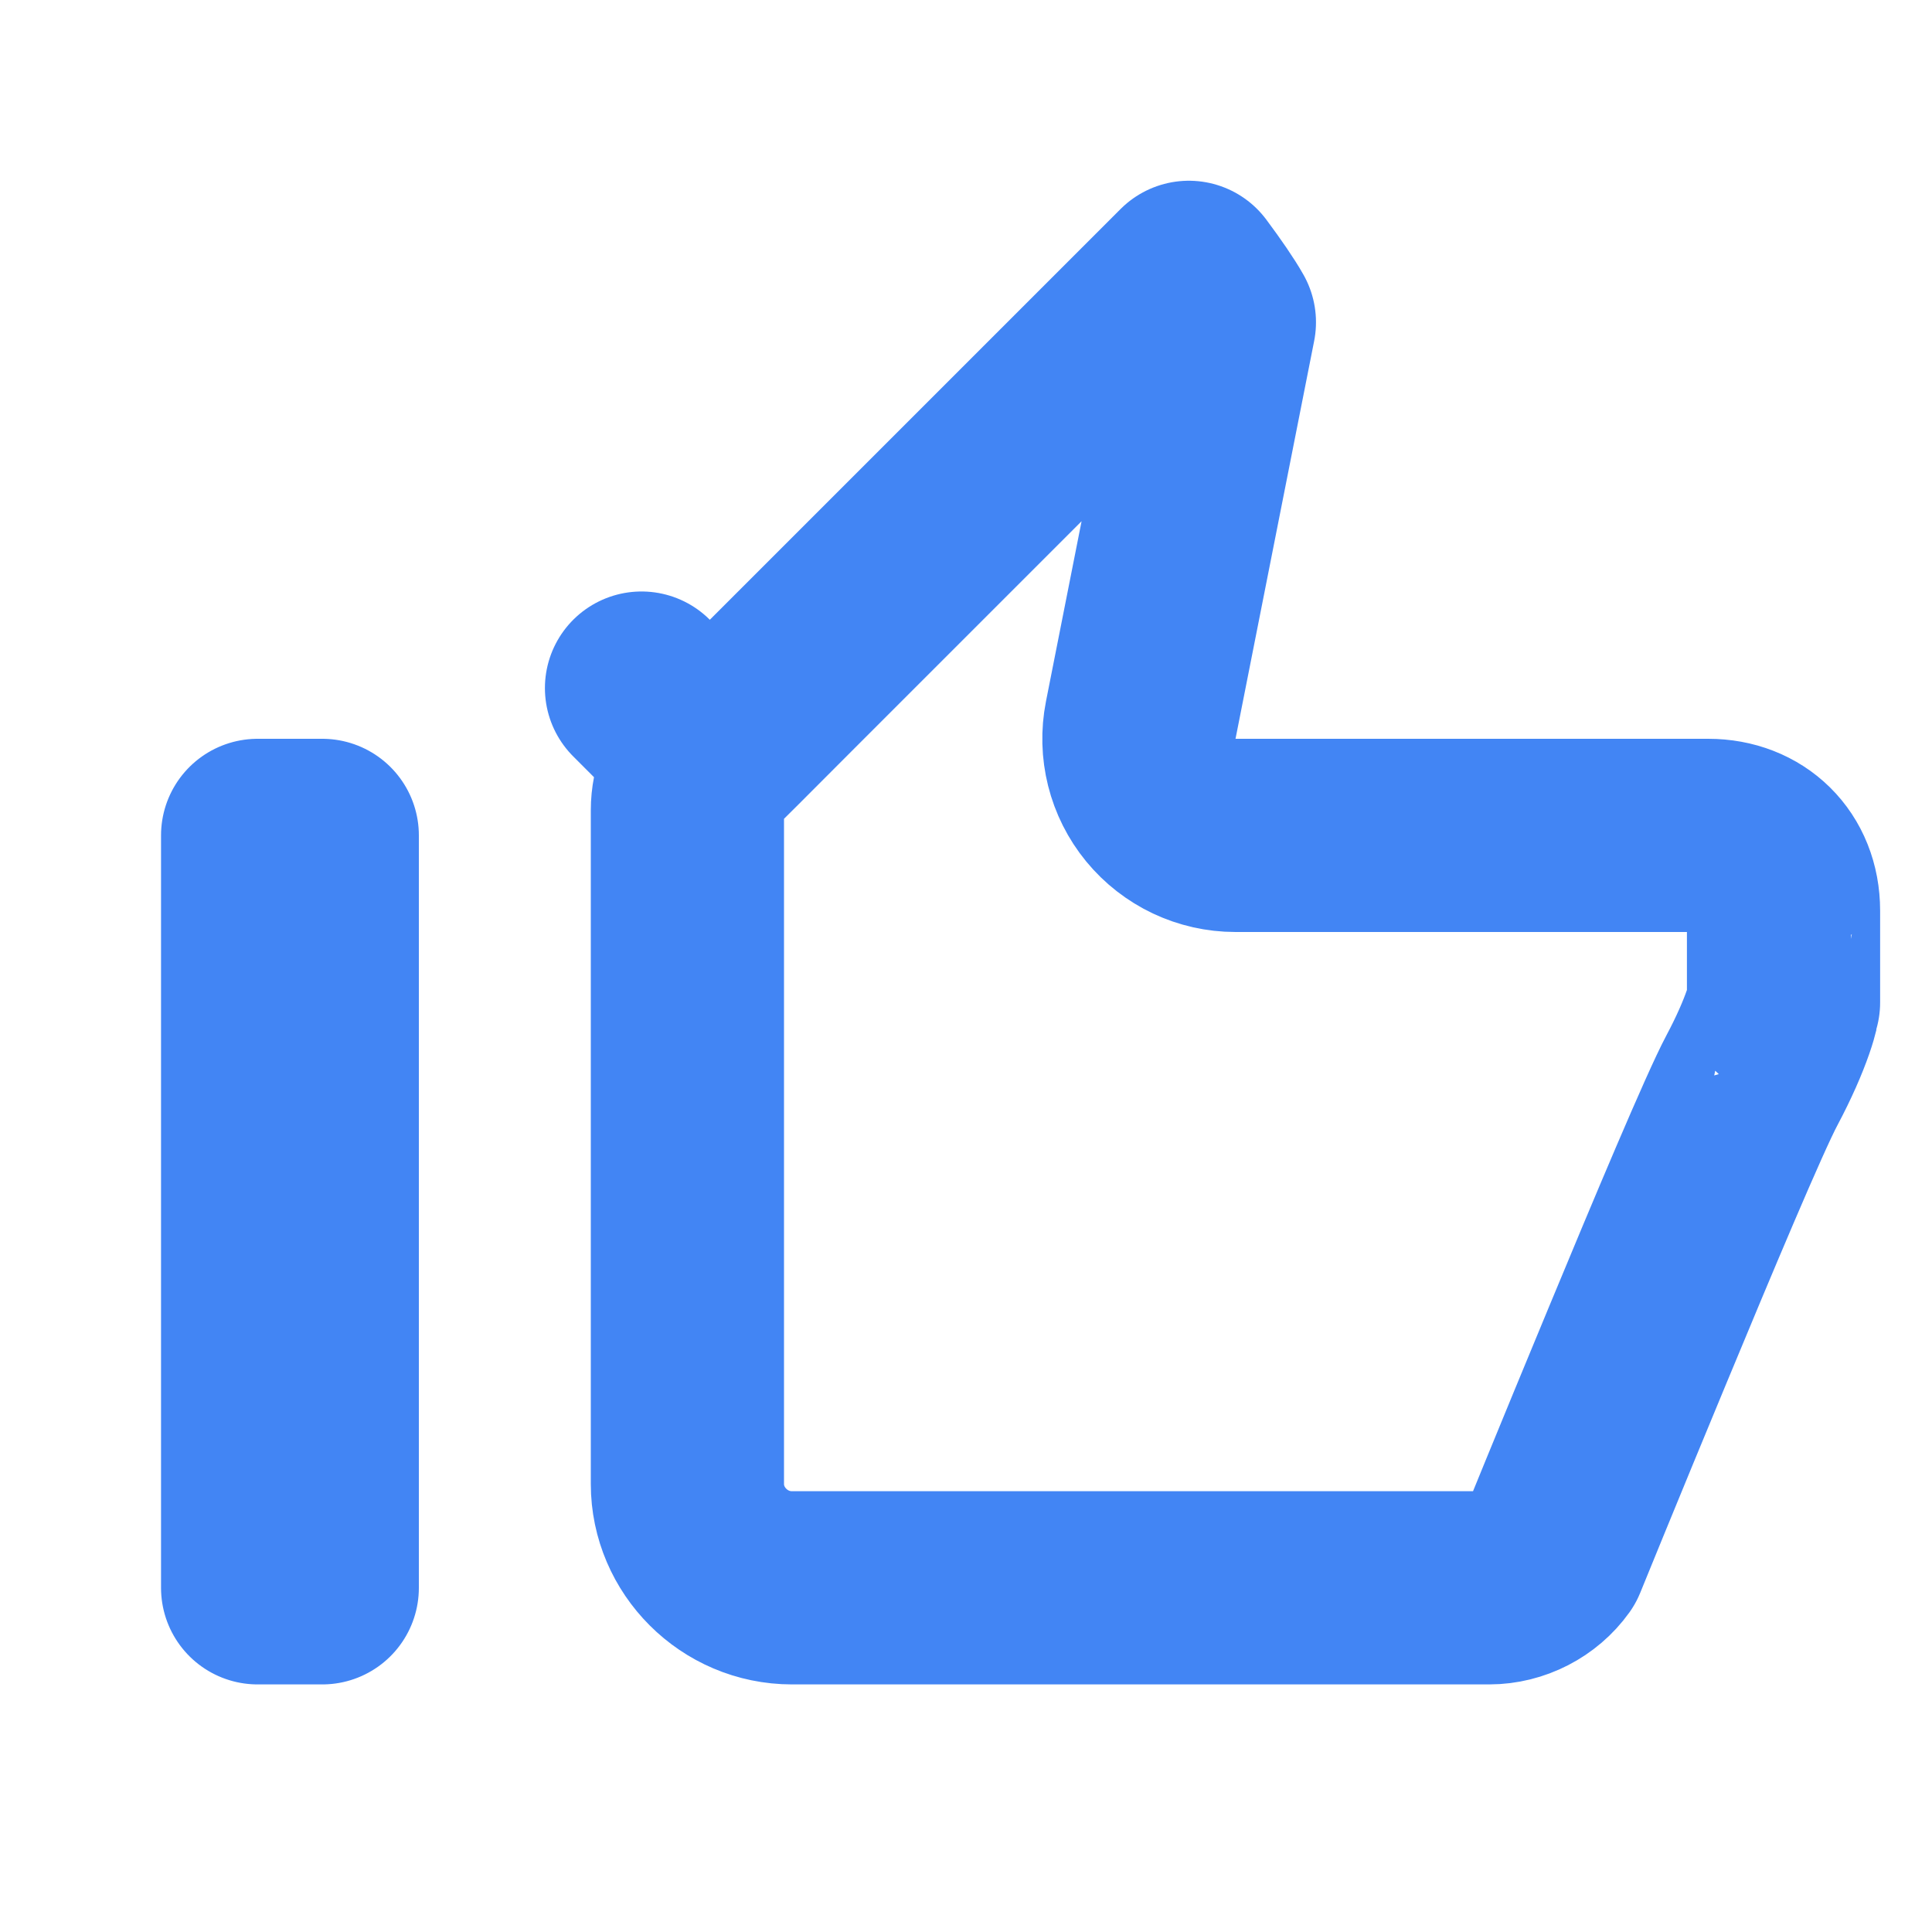 <svg width="20" height="20" viewBox="0 0 20 20" fill="none" xmlns="http://www.w3.org/2000/svg">
    <path d="M9.81 5.368L12.307 2.871C12.441 3.051 12.559 3.222 12.623 3.336L11.809 7.454C11.751 7.748 11.827 8.052 12.017 8.283C12.207 8.514 12.49 8.648 12.79 8.648H17.684C18.133 8.648 18.463 8.962 18.463 9.428V9.434V9.44V9.446V9.452V9.458V9.464V9.47V9.476V9.482V9.488V9.494V9.499V9.505V9.511V9.517V9.522V9.528V9.534V9.539V9.545V9.551V9.556V9.562V9.567V9.573V9.578V9.584V9.589V9.594V9.6V9.605V9.61V9.616V9.621V9.626V9.632V9.637V9.642V9.647V9.652V9.657V9.662V9.667V9.672V9.677V9.682V9.687V9.692V9.697V9.702V9.707V9.712V9.717V9.722V9.726V9.731V9.736V9.741V9.745V9.75V9.755V9.759V9.764V9.768V9.773V9.777V9.782V9.786V9.791V9.795V9.8V9.804V9.809V9.813V9.817V9.822V9.826V9.83V9.834V9.839V9.843V9.847V9.851V9.855V9.859V9.864V9.868V9.872V9.876V9.88V9.884V9.888V9.892V9.896V9.899V9.903V9.907V9.911V9.915V9.919V9.923V9.926V9.93V9.934V9.938V9.941V9.945V9.949V9.952V9.956V9.959V9.963V9.967V9.97V9.974V9.977V9.981V9.984V9.987V9.991V9.994V9.998V10.001V10.004V10.008V10.011V10.014V10.018V10.021V10.024V10.027V10.03V10.034V10.037V10.04V10.043V10.046V10.049V10.052V10.055V10.058V10.061V10.064V10.067V10.07V10.073V10.076V10.079V10.082V10.085V10.088V10.09V10.093V10.096V10.099V10.101V10.104V10.107V10.11V10.112V10.115V10.118V10.12V10.123V10.126V10.128V10.131V10.133V10.136V10.138V10.141V10.143V10.146V10.148V10.151V10.153V10.155V10.158V10.16V10.163V10.165V10.167V10.17V10.172V10.174V10.176V10.179V10.181V10.183V10.185V10.188V10.19V10.192V10.194V10.196V10.198V10.2V10.202V10.204V10.207V10.209V10.211V10.213V10.215V10.216V10.219V10.22V10.222V10.224V10.226V10.228V10.23V10.232V10.234V10.236V10.237V10.239V10.241V10.243V10.244V10.246V10.248V10.25V10.251V10.253V10.255V10.256V10.258V10.26V10.261V10.263V10.264V10.266V10.268V10.269V10.271V10.272V10.274V10.275V10.277V10.278V10.28V10.281V10.283V10.284V10.286V10.287V10.288V10.29V10.291V10.292V10.294V10.295V10.296V10.298V10.299V10.3V10.302V10.303V10.304V10.305V10.307V10.308V10.309V10.31V10.311V10.312V10.314V10.315V10.316V10.317V10.318V10.319V10.32V10.322V10.322V10.324V10.325V10.326V10.327V10.328V10.329V10.33V10.331V10.332V10.333V10.334V10.335V10.335V10.336V10.337V10.338V10.339V10.34V10.341V10.342V10.342V10.343V10.344V10.345V10.346V10.347V10.348V10.348V10.349V10.35V10.351V10.351V10.352V10.353V10.354V10.354V10.355V10.356V10.356V10.357V10.358V10.358V10.359V10.36V10.36V10.361V10.361V10.362V10.363V10.363V10.364V10.364V10.365V10.366V10.366V10.367V10.367V10.368V10.368V10.369V10.369V10.37V10.37V10.371V10.371V10.372V10.372V10.373V10.373V10.373V10.374V10.374V10.375V10.375V10.376V10.376V10.376V10.377V10.377C18.463 10.377 18.463 10.377 18.463 10.377C18.462 10.376 18.455 10.44 18.406 10.581C18.351 10.739 18.263 10.944 18.136 11.183C17.959 11.514 17.415 12.81 16.948 13.937C16.706 14.519 16.474 15.084 16.302 15.503C16.217 15.713 16.146 15.886 16.096 16.007L16.054 16.11C15.911 16.31 15.669 16.437 15.415 16.437H8.198C7.6 16.437 7.116 15.947 7.116 15.363V8.387C7.116 8.181 7.197 7.981 7.348 7.831L6.641 7.123L7.348 7.83L7.348 7.83L7.349 7.83L7.351 7.827L7.362 7.817L7.402 7.776L7.556 7.623L8.107 7.071L9.81 5.368ZM3.336 8.648V16.437H2.667V8.648H3.336Z" stroke="#4285F4" stroke-width="2" stroke-linejoin="round"/>
</svg>
